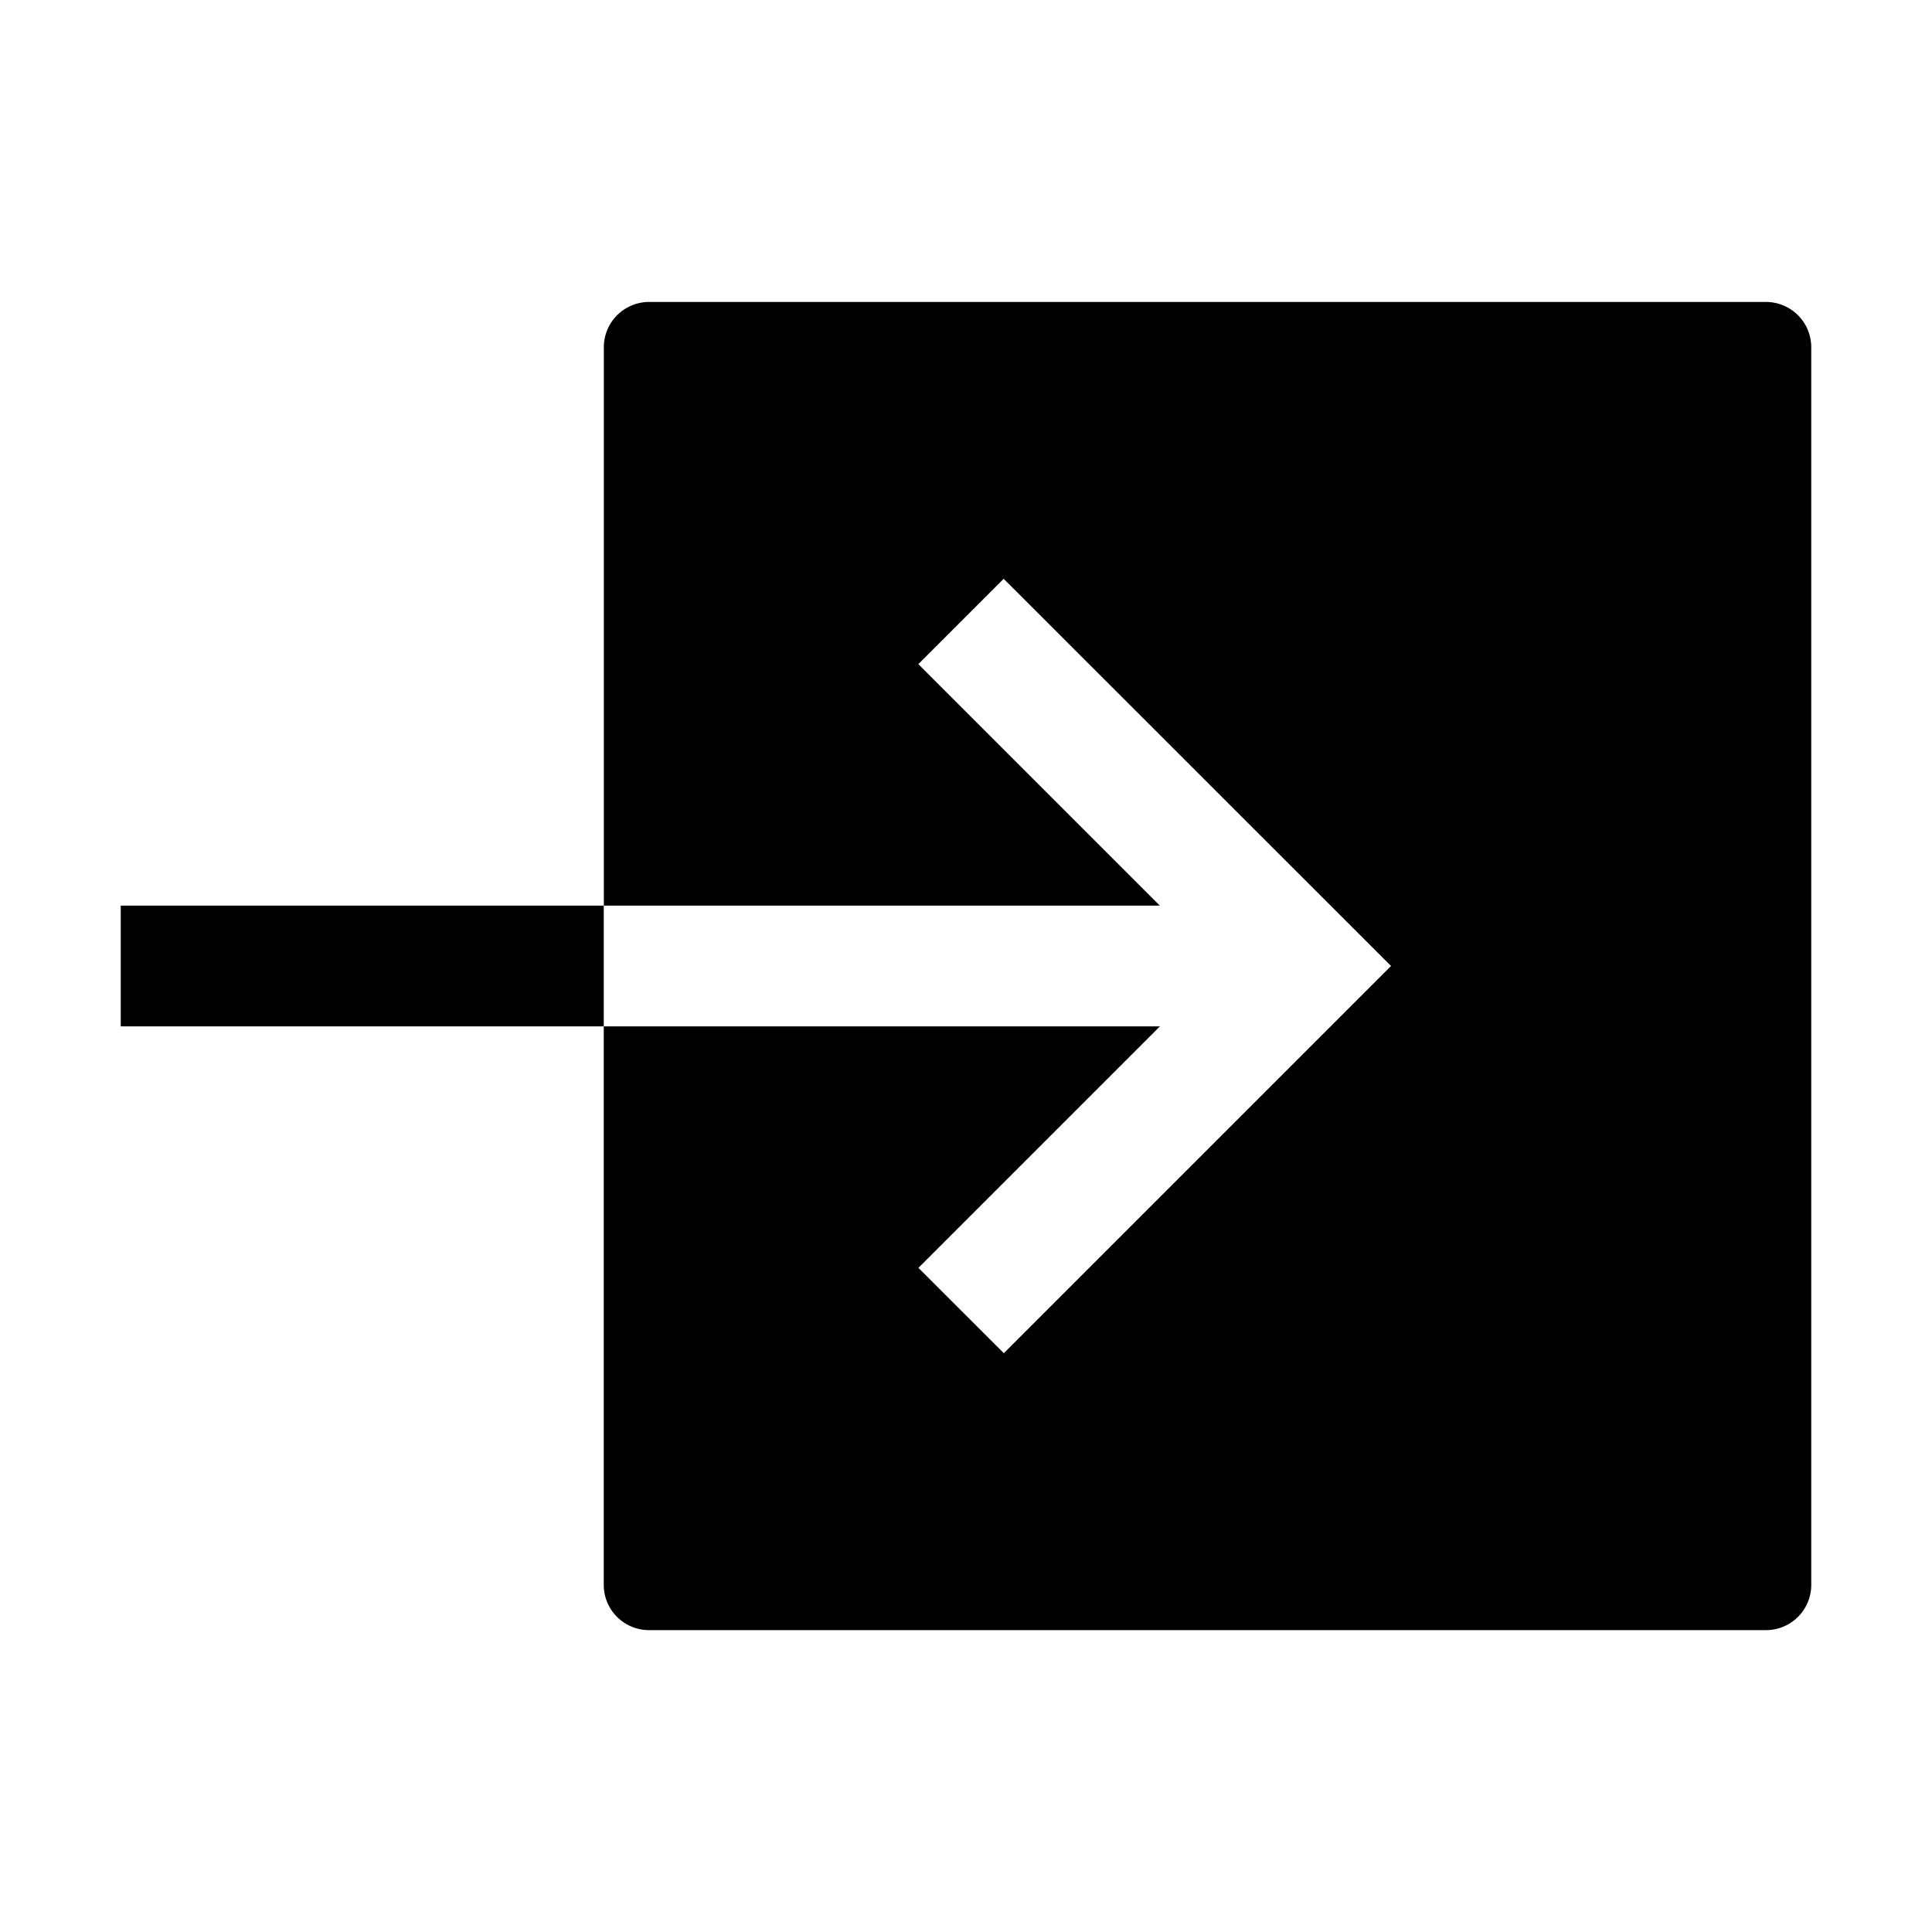 <svg fill="currentColor" viewBox="0 0 24 24" xmlns="http://www.w3.org/2000/svg">
  <path d="M7.5 11.25h6.908l-3-3 1.06-1.06L17.28 12l-4.81 4.81-1.061-1.06 3-3H7.5v6.938a.562.562 0 0 0 .563.562h13.874a.562.562 0 0 0 .563-.563V4.313a.563.563 0 0 0-.563-.562H8.063a.563.563 0 0 0-.562.563v6.937Z"></path>
  <path d="M7.5 11.25h-6v1.5h6v-1.5Z"></path>
</svg>